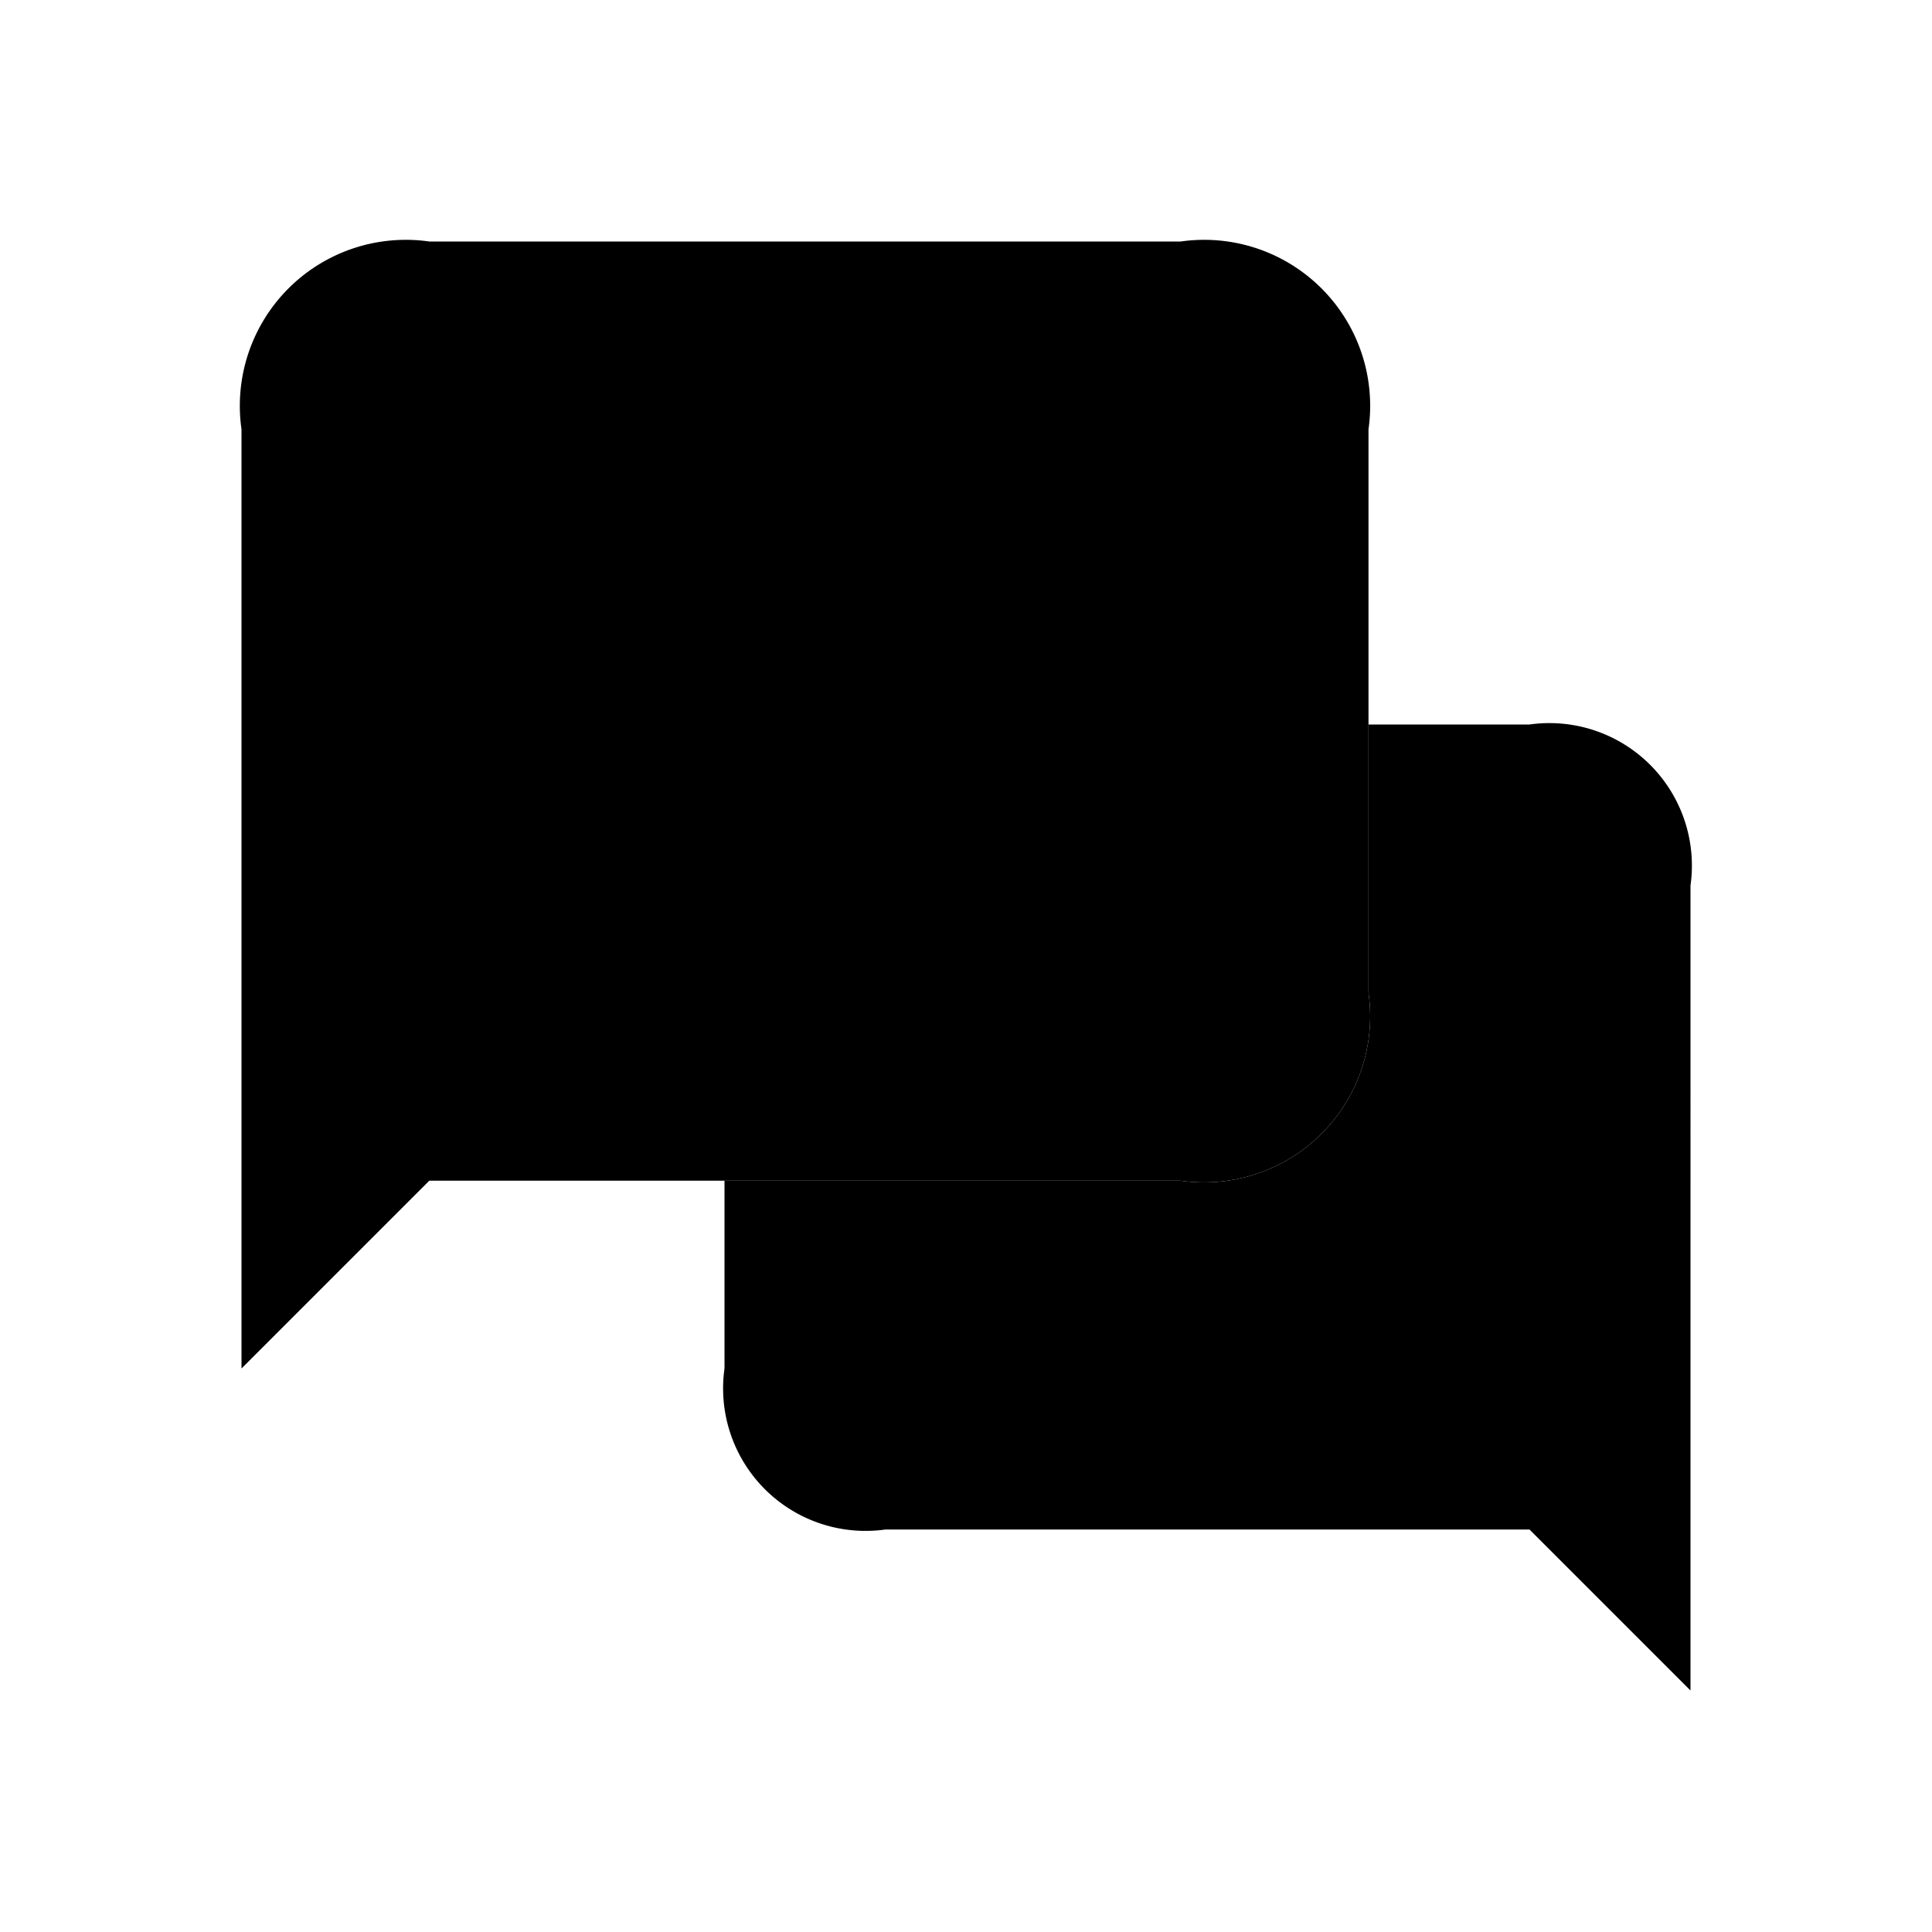 <svg id="Layer" xmlns="http://www.w3.org/2000/svg" viewBox="0 0 24 24">
    <defs>
        <style>.cls-1,.cls-2{fill:#25314c;}.cls-2{opacity:0.4;}</style>
    </defs>

        <path class="pr-icon-duotone-primary" d="M10.02,10a1,1,0,0,1-.01-2h.01a1,1,0,0,1,0,2Zm4-1a1,1,0,0,0-1-1h-.01a1,1,0,1,0,1.01,1Zm-6,0a1,1,0,0,0-1-1H7.01A1,1,0,1,0,8.02,9Z"/>
        <path class="pr-icon-duotone-primary" d="M19,9H17v3.333a2.063,2.063,0,0,1-2.333,2.334H9.005L9,14.67V17a1.77,1.77,0,0,0,2,2h8l2,2V11A1.77,1.77,0,0,0,19,9Z"/>
        <path class="pr-icon-duotone-secondary" d="M17,12.333v-7A2.062,2.062,0,0,0,14.667,3H5.333A2.062,2.062,0,0,0,3,5.333V17l2.333-2.333h9.334A2.063,2.063,0,0,0,17,12.333Z"/>

</svg>